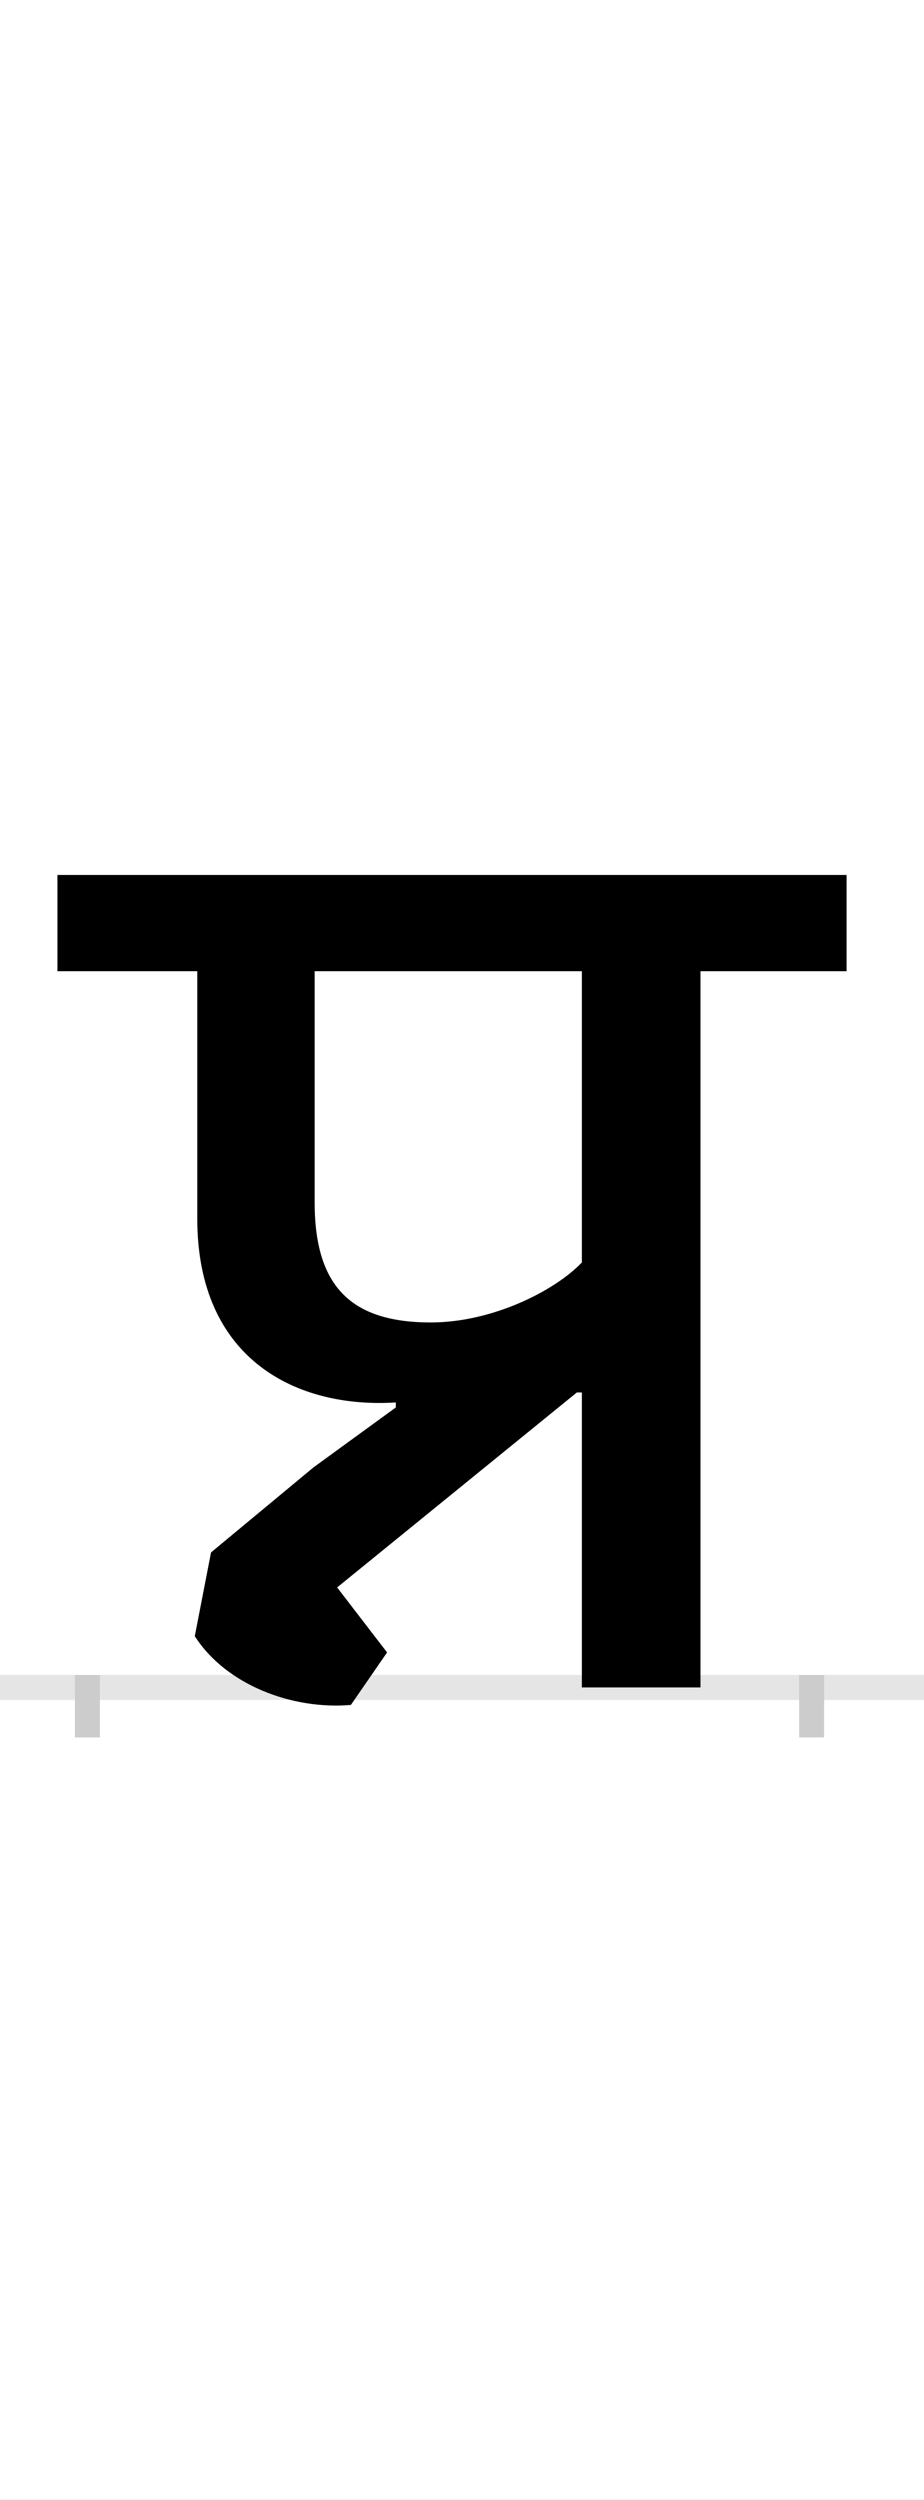 <?xml version="1.0" encoding="UTF-8"?>
<svg height="200.0" version="1.1" width="74.0" xmlns="http://www.w3.org/2000/svg" xmlns:xlink="http://www.w3.org/1999/xlink">
 <rect width="100%" height="100%" fill="#808080" stroke="none"/>
 <path d="M0,0 l74,0 l0,200 l-74,0 Z M0,0" fill="rgb(255,255,255)" transform="matrix(1,0,0,-1,0.0,200.0)"/>
 <path d="M0,0 l74,0" fill="none" stroke="rgb(229,229,229)" stroke-width="2" transform="matrix(1,0,0,-1,0.0,135.0)"/>
 <path d="M0,1 l0,-5" fill="none" stroke="rgb(204,204,204)" stroke-width="2" transform="matrix(1,0,0,-1,7.0,135.0)"/>
 <path d="M0,1 l0,-5" fill="none" stroke="rgb(204,204,204)" stroke-width="2" transform="matrix(1,0,0,-1,65.0,135.0)"/>
 <path d="M396,340 c-22,-23,-72,-48,-121,-48 c-64,0,-93,29,-93,96 l0,185 l214,0 Z M181,176 l-82,-68 l-13,-67 c25,-39,78,-59,125,-55 l29,42 l-40,52 l192,156 l4,0 l0,-236 l95,0 l0,573 l117,0 l0,77 l-632,0 l0,-77 l112,0 l0,-198 c0,-113,80,-152,159,-147 l0,-4 Z M181,176" fill="rgb(0,0,0)" transform="matrix(0.1,0.0,0.0,-0.1,7.0,135.0)"/>
</svg>